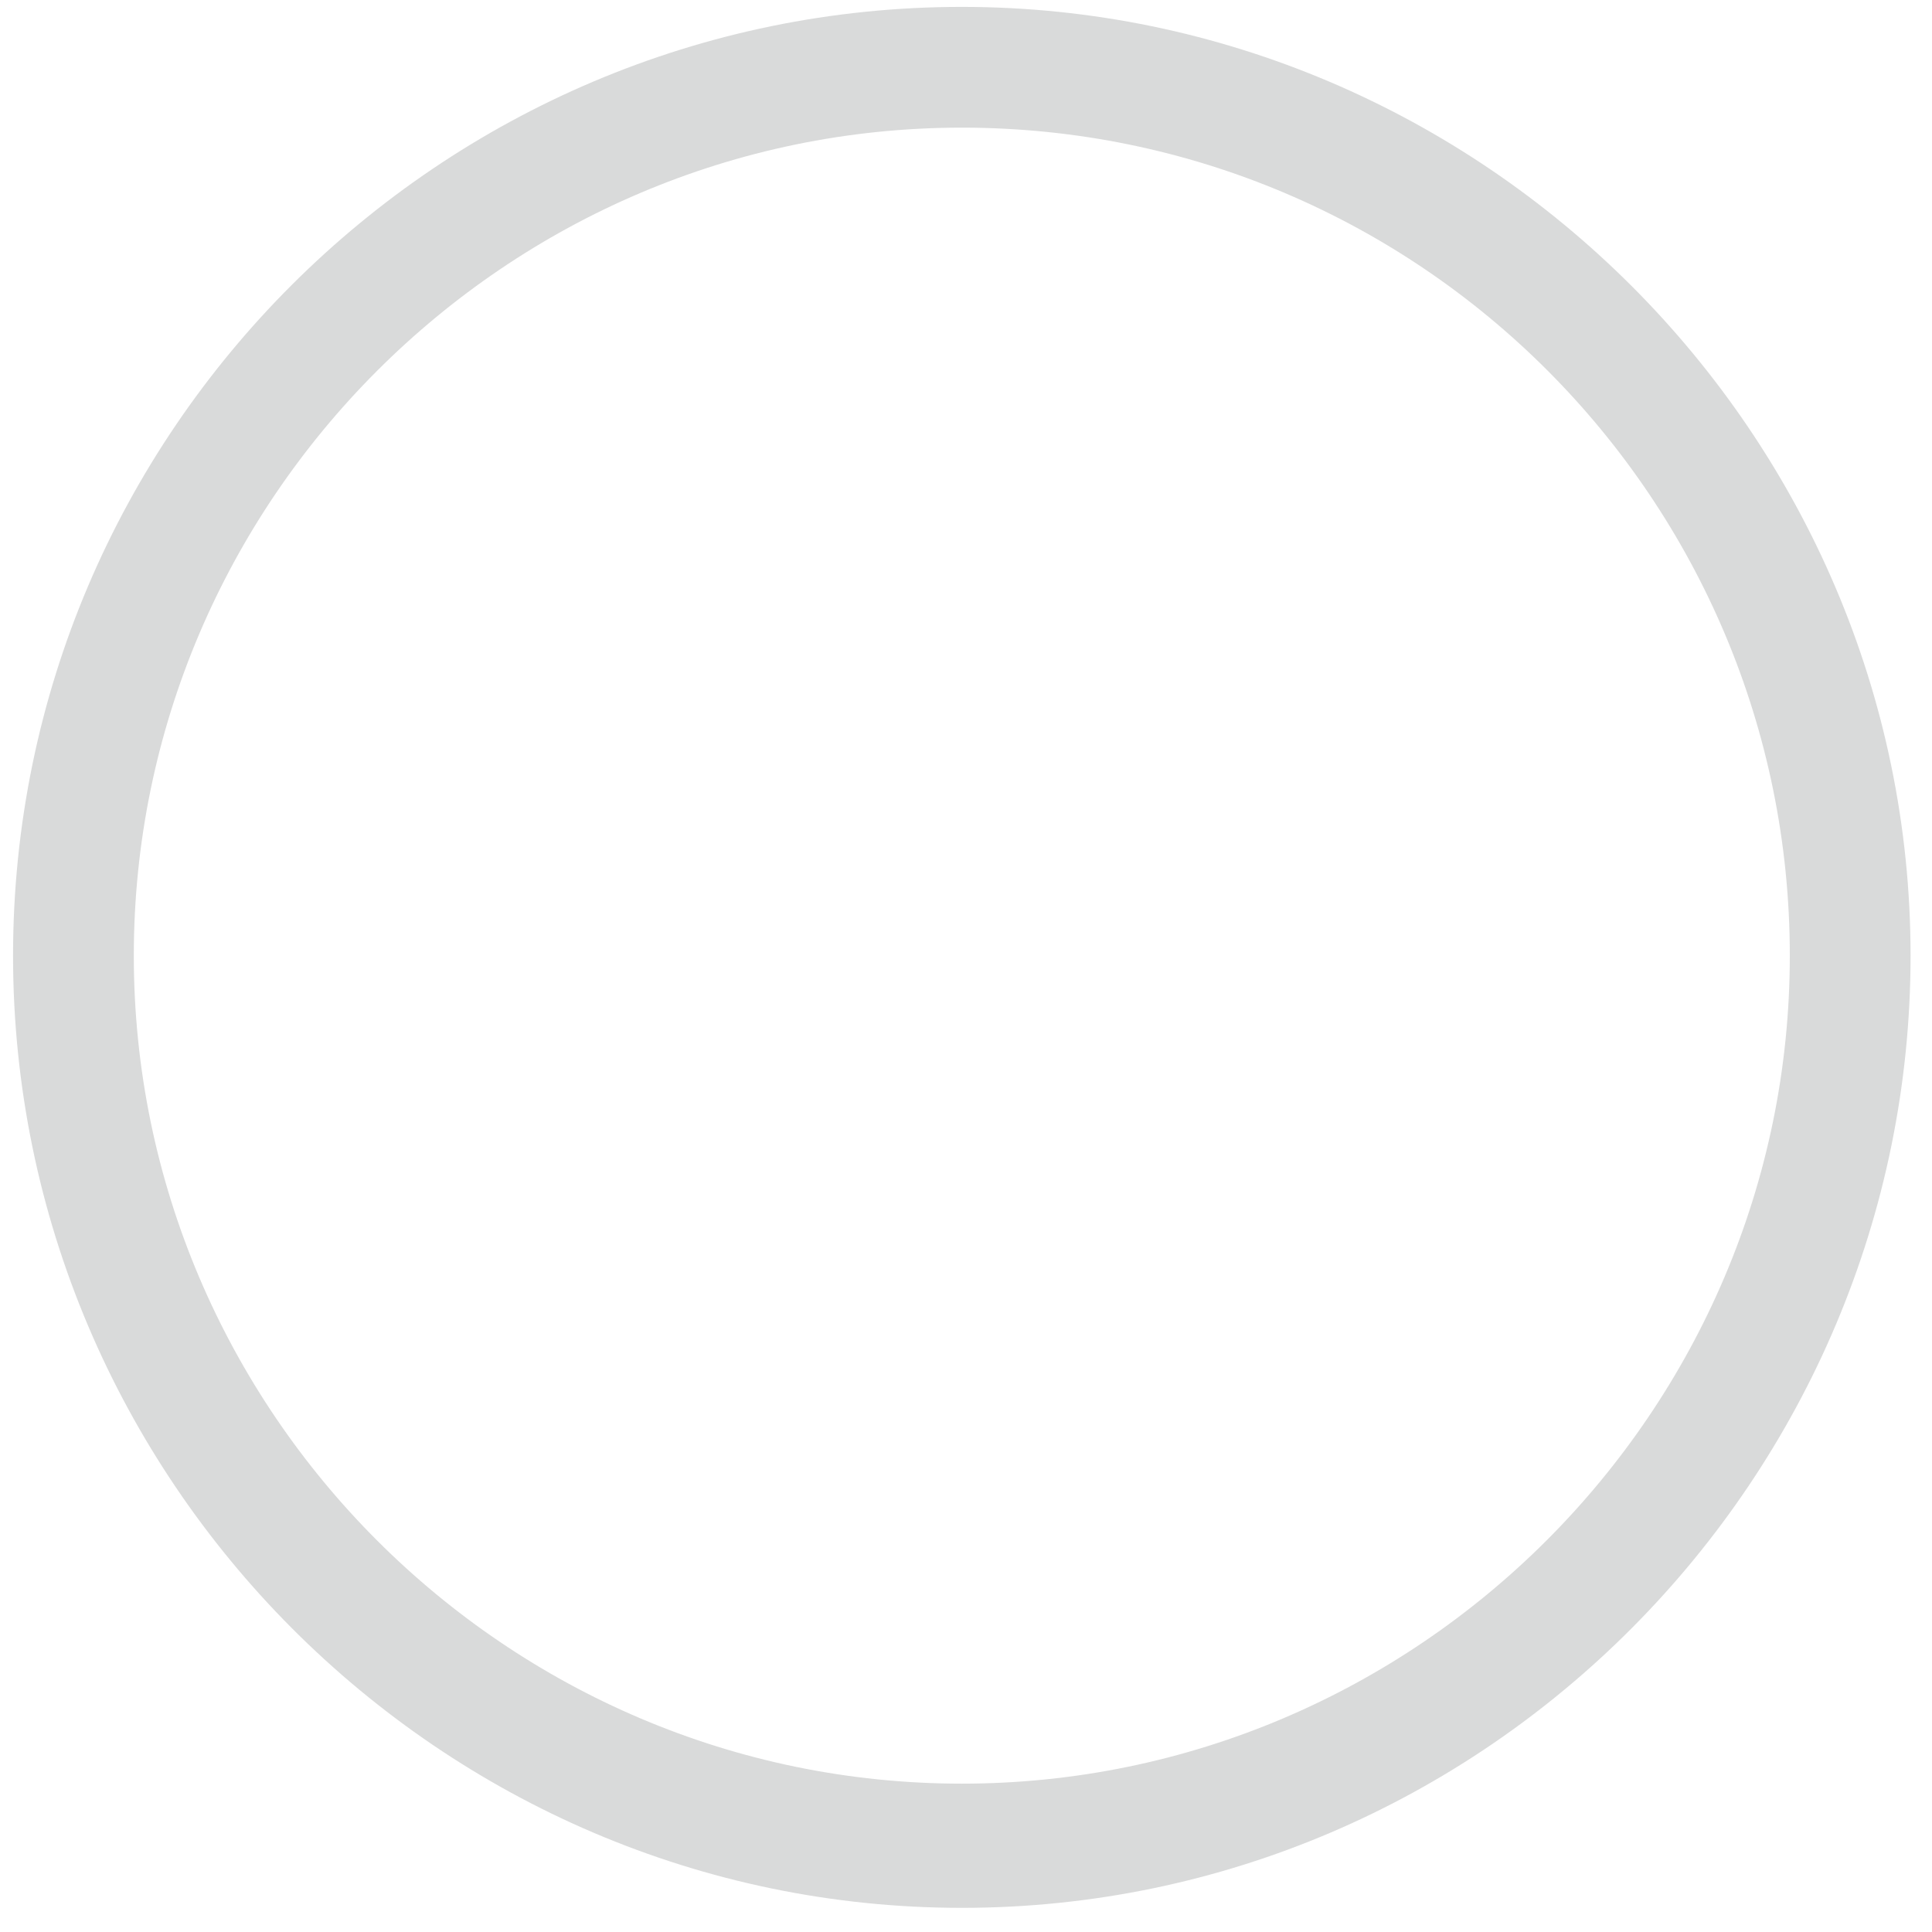 <?xml version="1.0" encoding="UTF-8" standalone="no"?><svg width='74' height='74' viewBox='0 0 74 74' fill='none' xmlns='http://www.w3.org/2000/svg'>
<path d='M36.839 73.075C16.886 73.075 0.5 56.689 0.5 36.604C0.5 16.518 16.886 0.264 36.839 0.264C56.793 0.264 73.179 16.65 73.179 36.604C73.179 56.557 56.925 73.075 36.839 73.075ZM36.839 4.889C19.396 4.889 5.125 19.161 5.125 36.604C5.125 54.046 19.396 68.318 36.839 68.318C54.282 68.318 68.554 54.046 68.554 36.604C68.554 19.161 54.414 4.889 36.839 4.889Z' fill='#D9DADA'/>
</svg>
